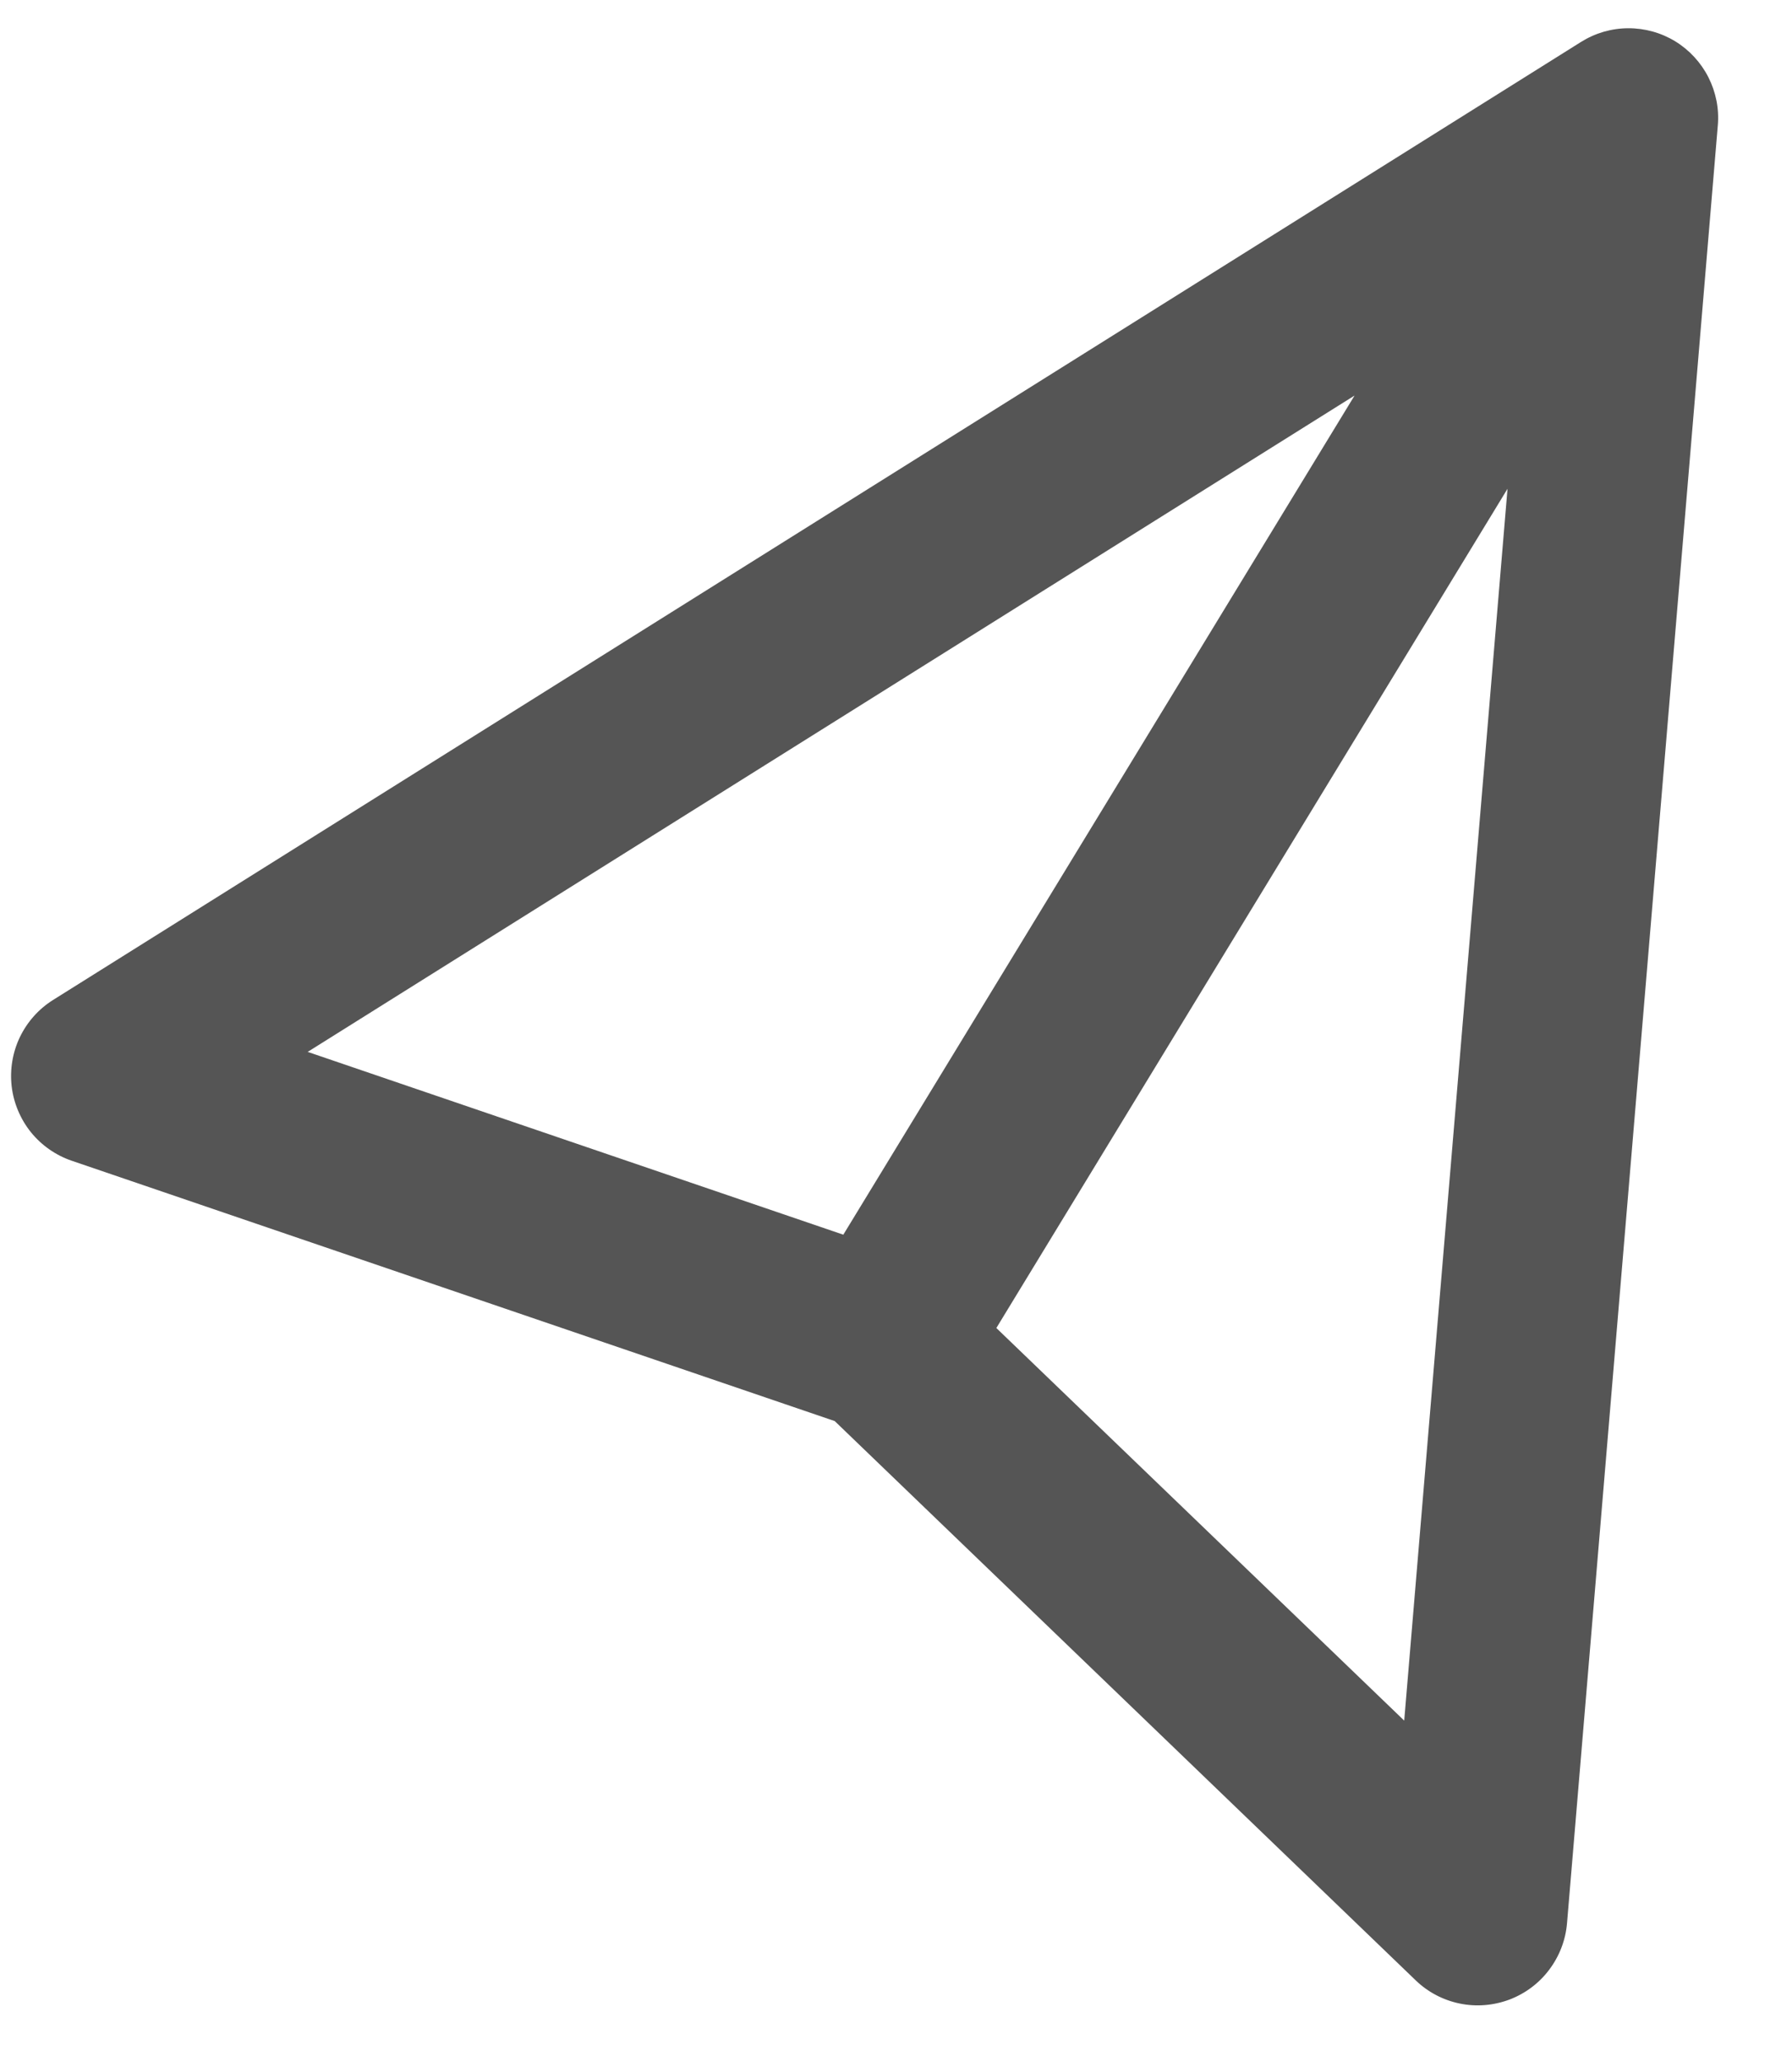 <svg width="20" height="23" viewBox="0 0 20 23" fill="none" xmlns="http://www.w3.org/2000/svg">
<path d="M18.697 0.461C18.855 0.558 18.983 0.697 19.067 0.862C19.151 1.028 19.188 1.213 19.172 1.398L17.489 21.453C17.473 21.641 17.404 21.82 17.29 21.971C17.177 22.122 17.022 22.237 16.846 22.304C16.669 22.37 16.477 22.386 16.292 22.348C16.107 22.31 15.937 22.221 15.801 22.09L9.316 15.851L0.8 12.947C0.622 12.886 0.464 12.776 0.345 12.629C0.227 12.482 0.152 12.304 0.13 12.116C0.109 11.929 0.14 11.739 0.222 11.568C0.304 11.398 0.432 11.254 0.592 11.154L17.645 0.468C17.803 0.369 17.984 0.316 18.17 0.315C18.356 0.314 18.538 0.364 18.697 0.461ZM11.12 14.813L15.672 19.192L16.825 5.452L11.12 14.813ZM15.118 4.412L3.434 11.733L9.412 13.772L15.118 4.412Z" fill="#555555"/>
</svg>
